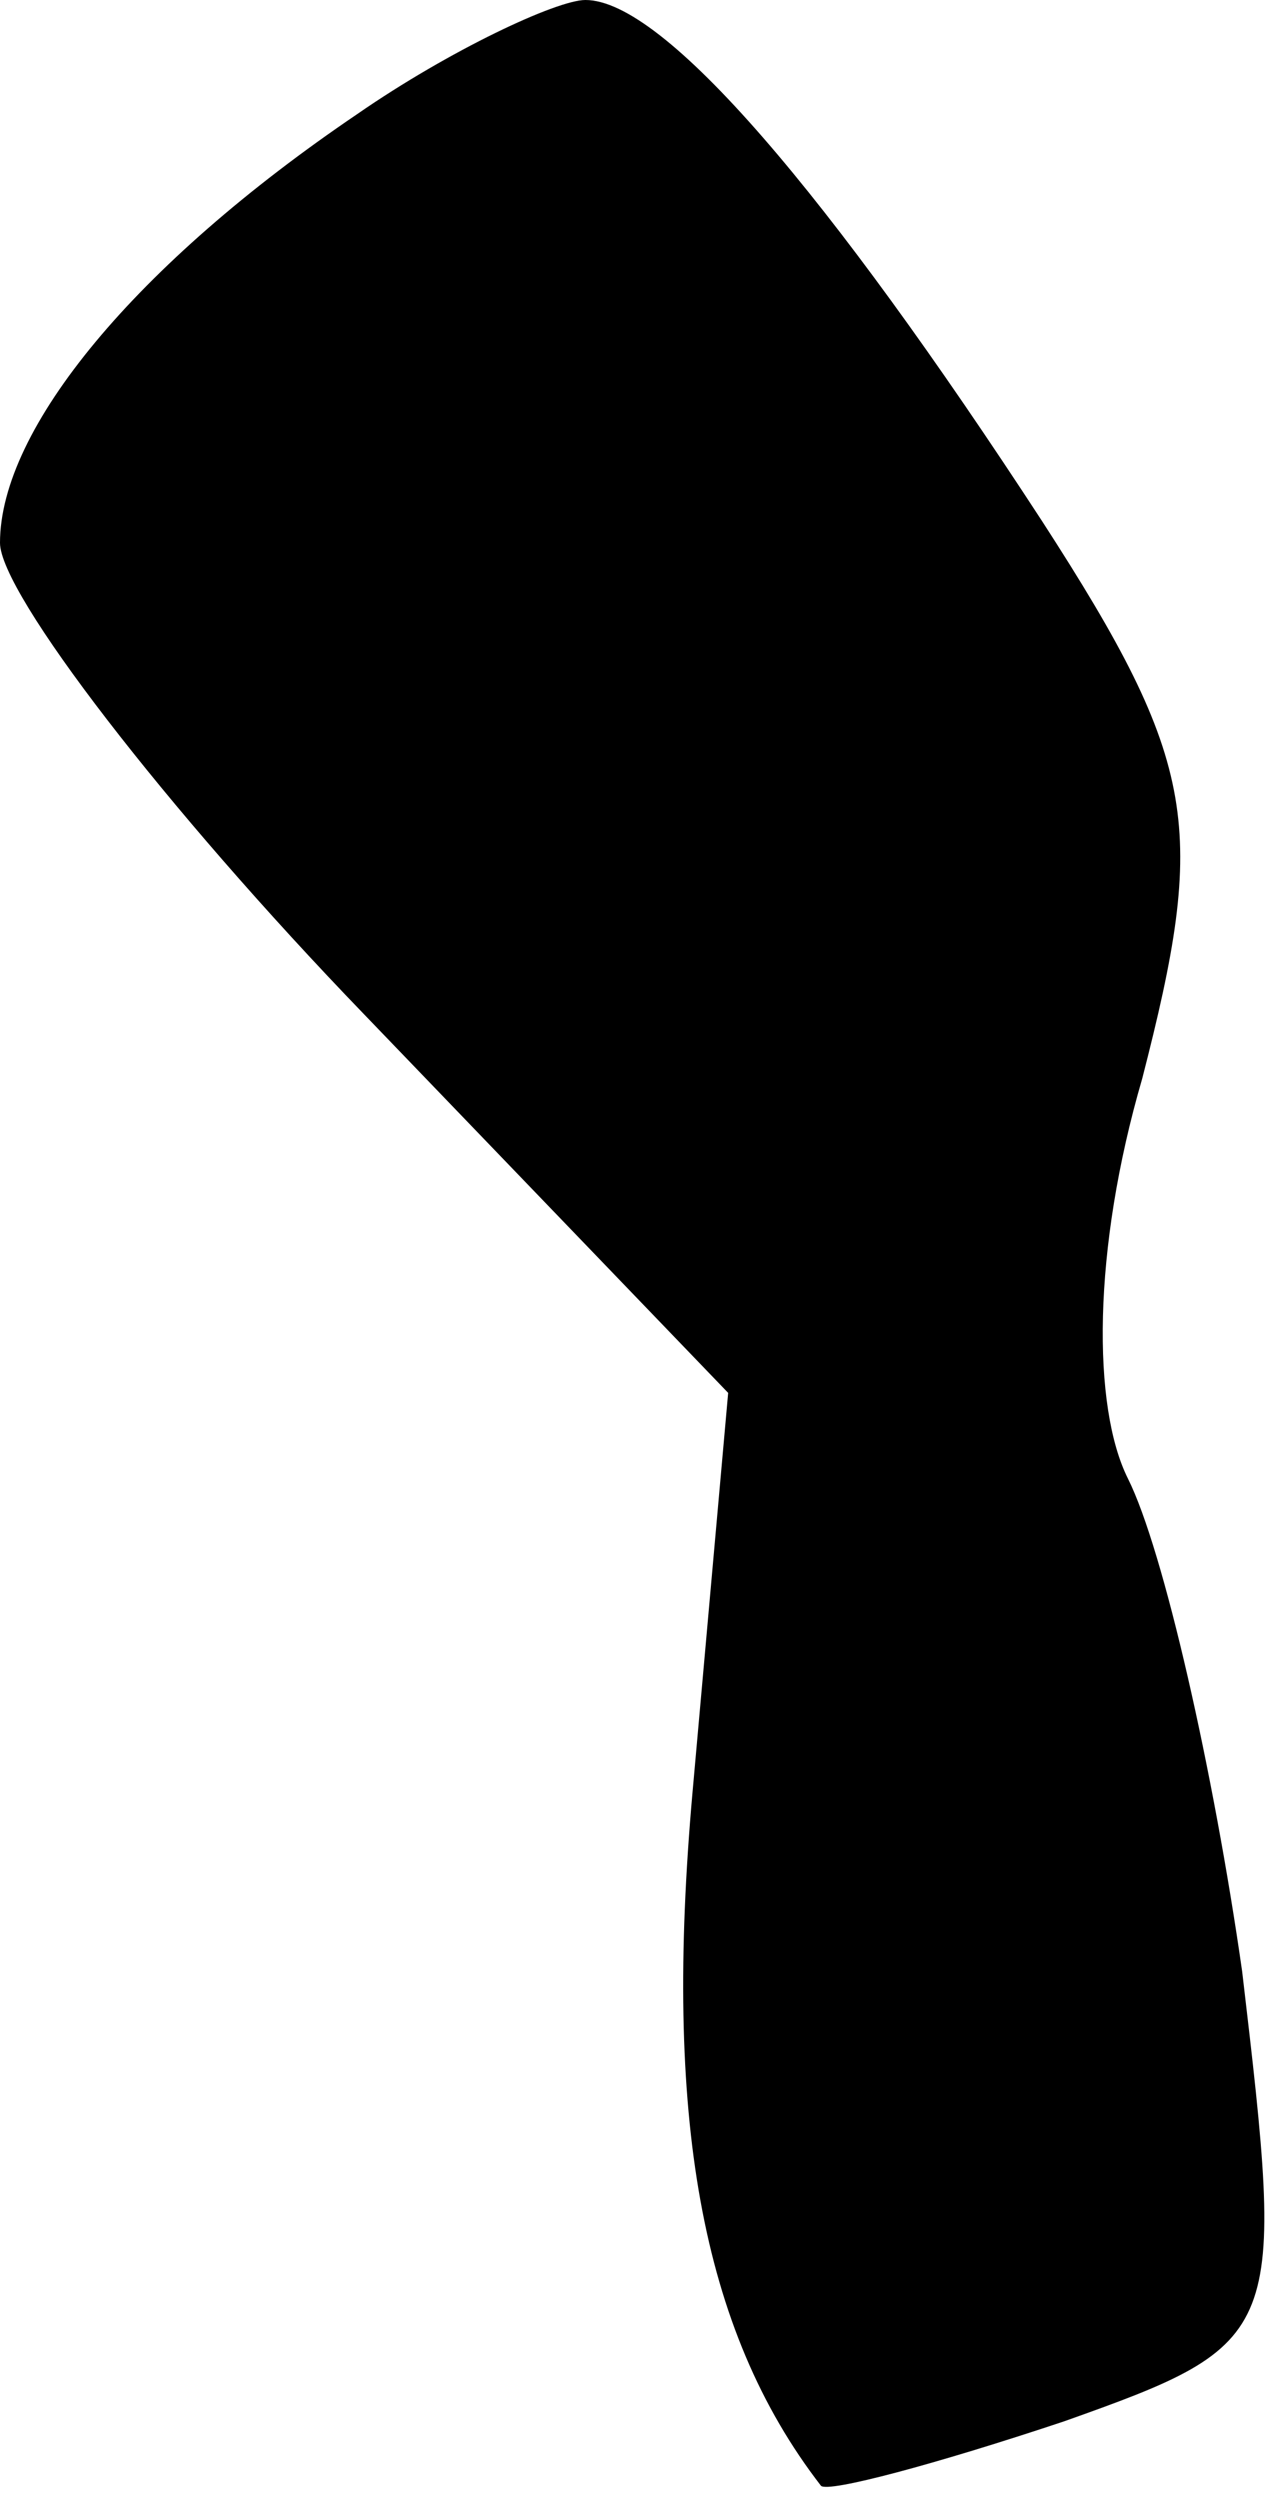 <?xml version="1.0" standalone="no"?>
<!DOCTYPE svg PUBLIC "-//W3C//DTD SVG 20010904//EN"
 "http://www.w3.org/TR/2001/REC-SVG-20010904/DTD/svg10.dtd">
<svg version="1.0" xmlns="http://www.w3.org/2000/svg"
 width="18pt" height="35pt" viewBox="0 0 18 35"
 preserveAspectRatio="xMidYMid meet">
<g transform="translate(0,35) scale(0.1,-0.1)"
fill="#000000" stroke="none">
<path fill="#000000" stroke="none" d="M50 334 c-31 -21 -50 -44 -50 -60 0 -7
23 -37 51 -66 l51 -53 -5 -56 c-4 -45 1 -75 18 -97 1 -1 16 3 34 9 31 11 31
12 25 63 -4 28 -11 59 -16 69 -5 10 -5 32 2 56 9 35 8 44 -14 78 -30 46 -53
73 -64 73 -4 0 -19 -7 -32 -16z"/>
</g>
</svg>
